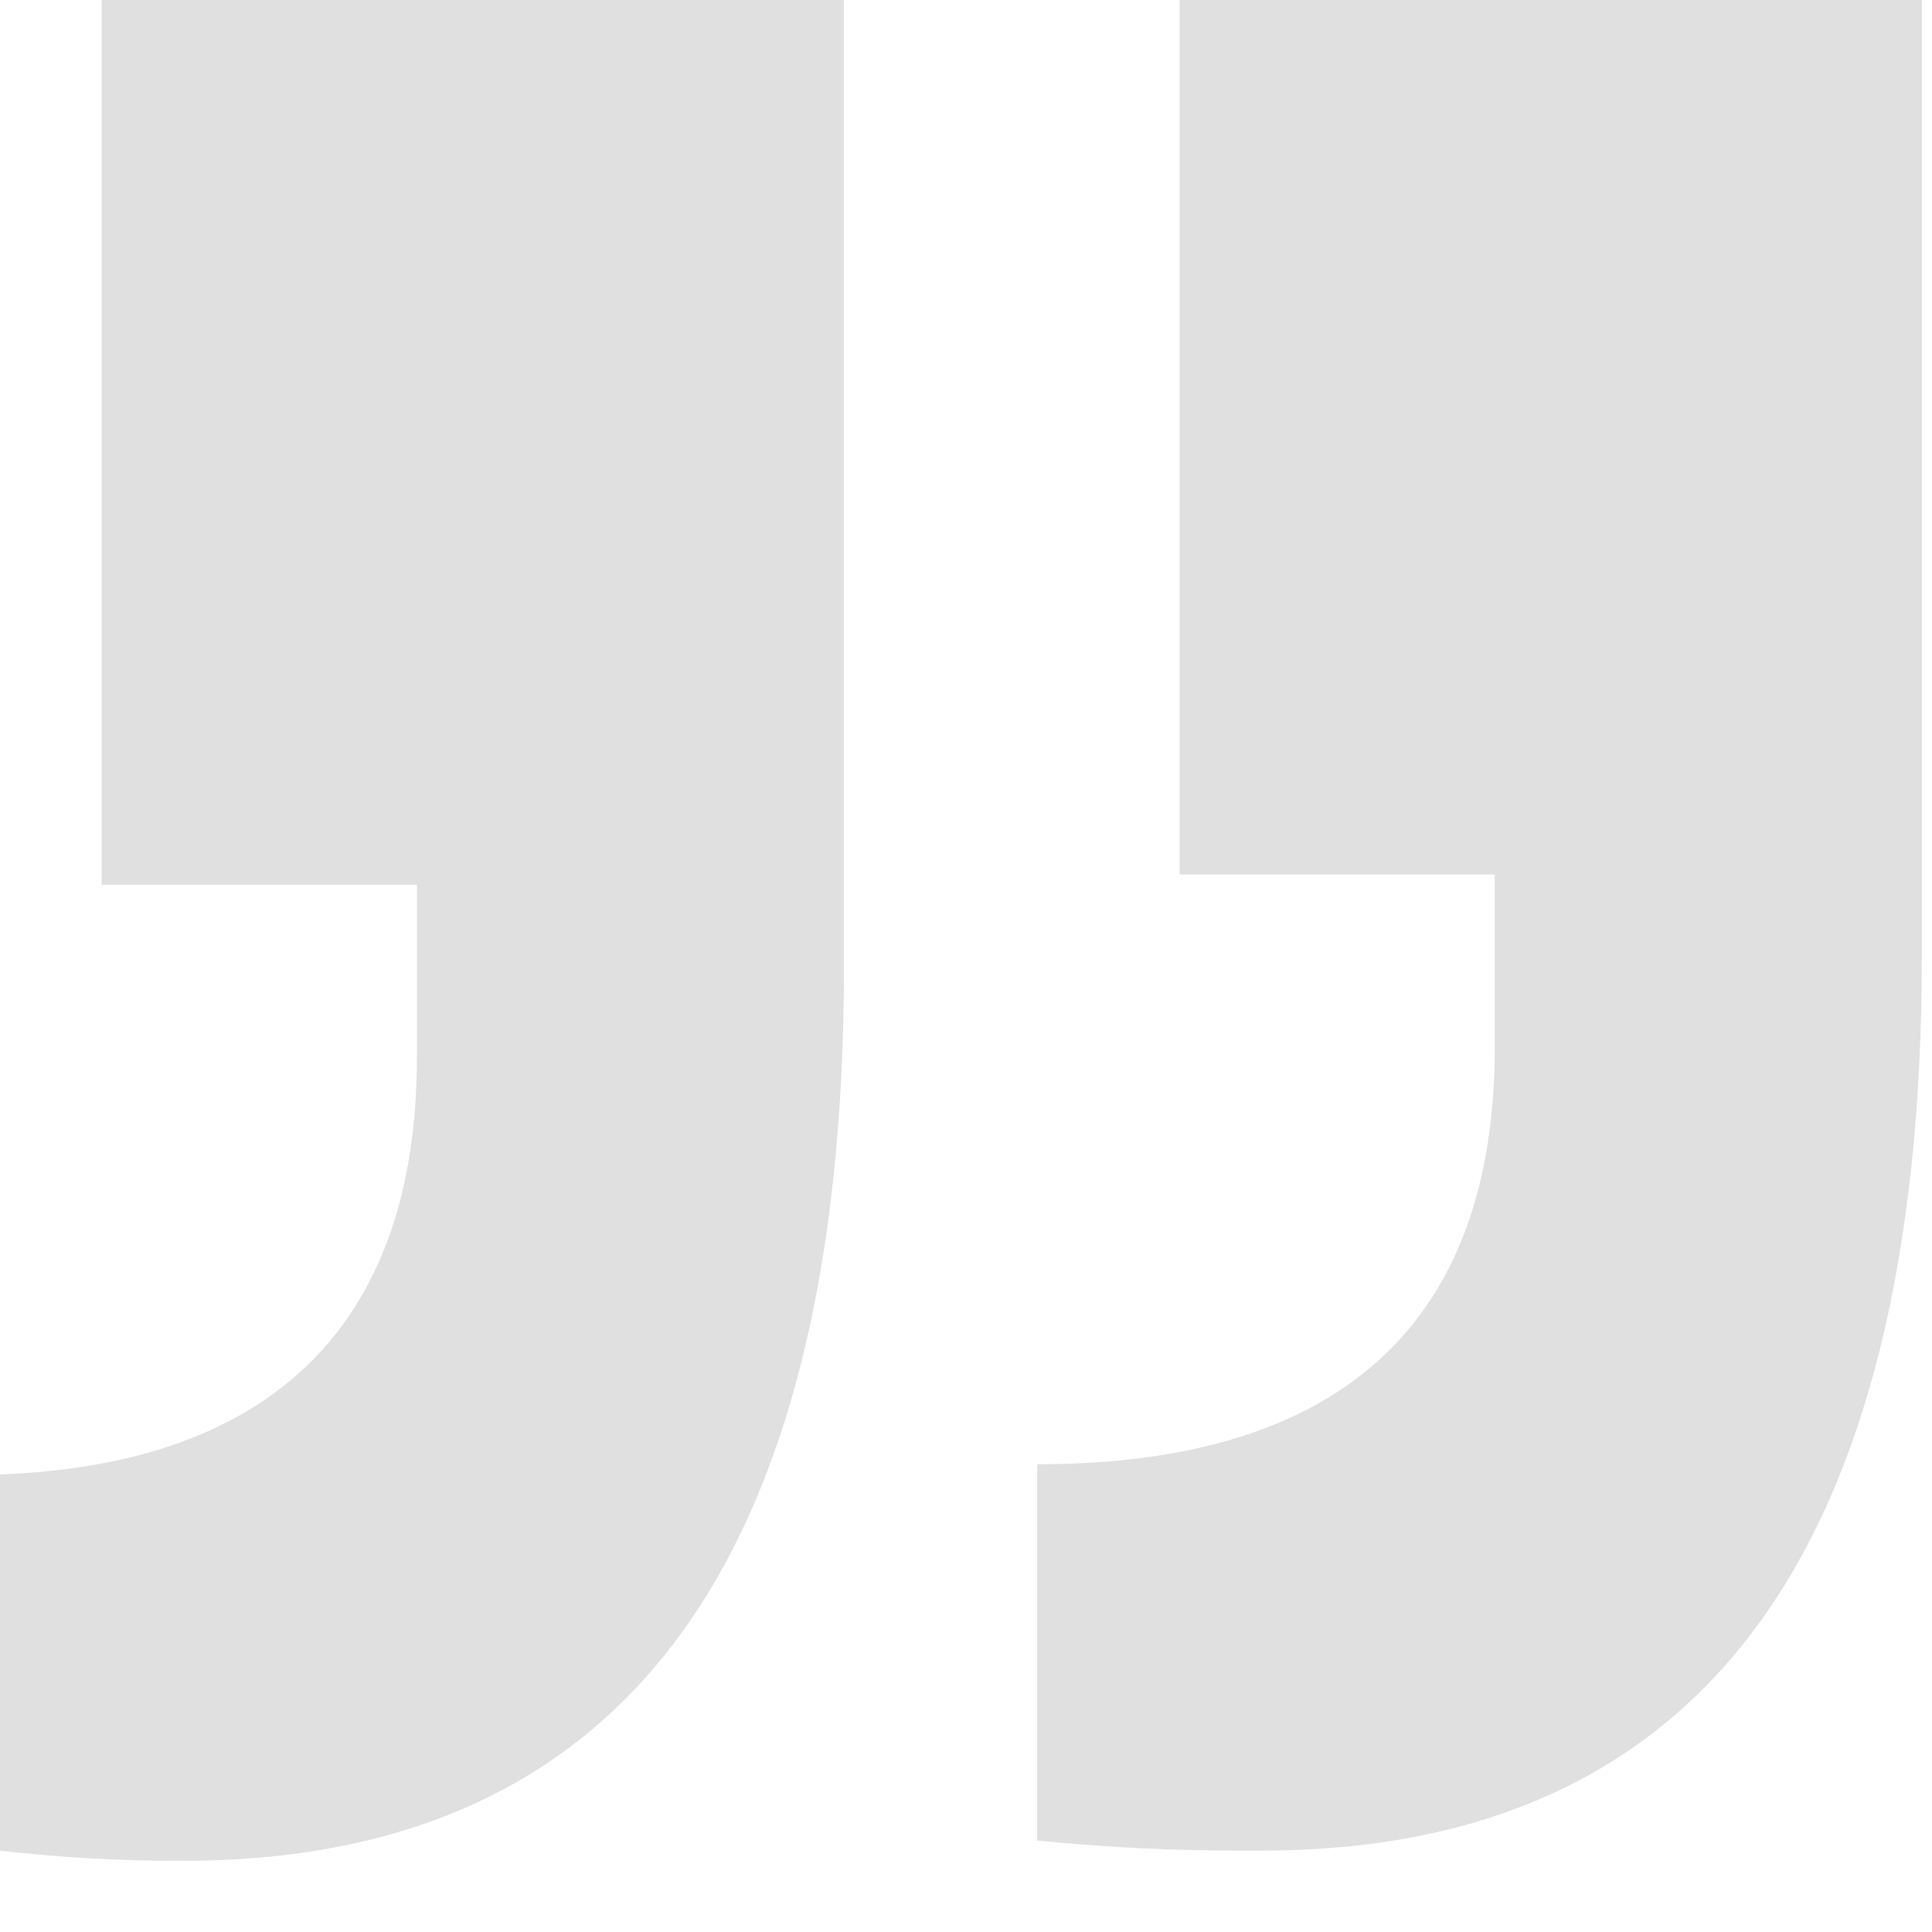 <svg width="19" height="19" viewBox="0 0 19 19" version="1.1" xmlns="http://www.w3.org/2000/svg" xmlns:xlink="http://www.w3.org/1999/xlink">
<title>Vector</title>
<desc>Created using Figma</desc>
<g id="Canvas" transform="translate(1756 -683)">
<g id="Vector">
<use xlink:href="#path0_fill" transform="translate(-1756 683)" fill="#E0E0E0"/>
</g>
</g>
<defs>
<path id="path0_fill" d="M 18.9 0L 18.9 9.4C 18.9 15.3 16.7 18.2 12.4 18.2C 11.9 18.2 11.2 18.2 10.2 18.1L 10.2 14.4C 13.2 14.4 14.7 13 14.7 10.3L 14.7 8.6L 11.6 8.6L 11.6 0L 18.9 0ZM 1 8.7L 4.1 8.7L 4.1 10.4C 4.1 13 2.7 14.4 -1.49012e-09 14.5L -1.49012e-09 18.2C 0.9 18.3 1.5 18.3 1.8 18.3C 6.1 18.3 8.3 15.4 8.3 9.5L 8.3 0L 1 0L 1 8.7Z"/>
</defs>
</svg>
